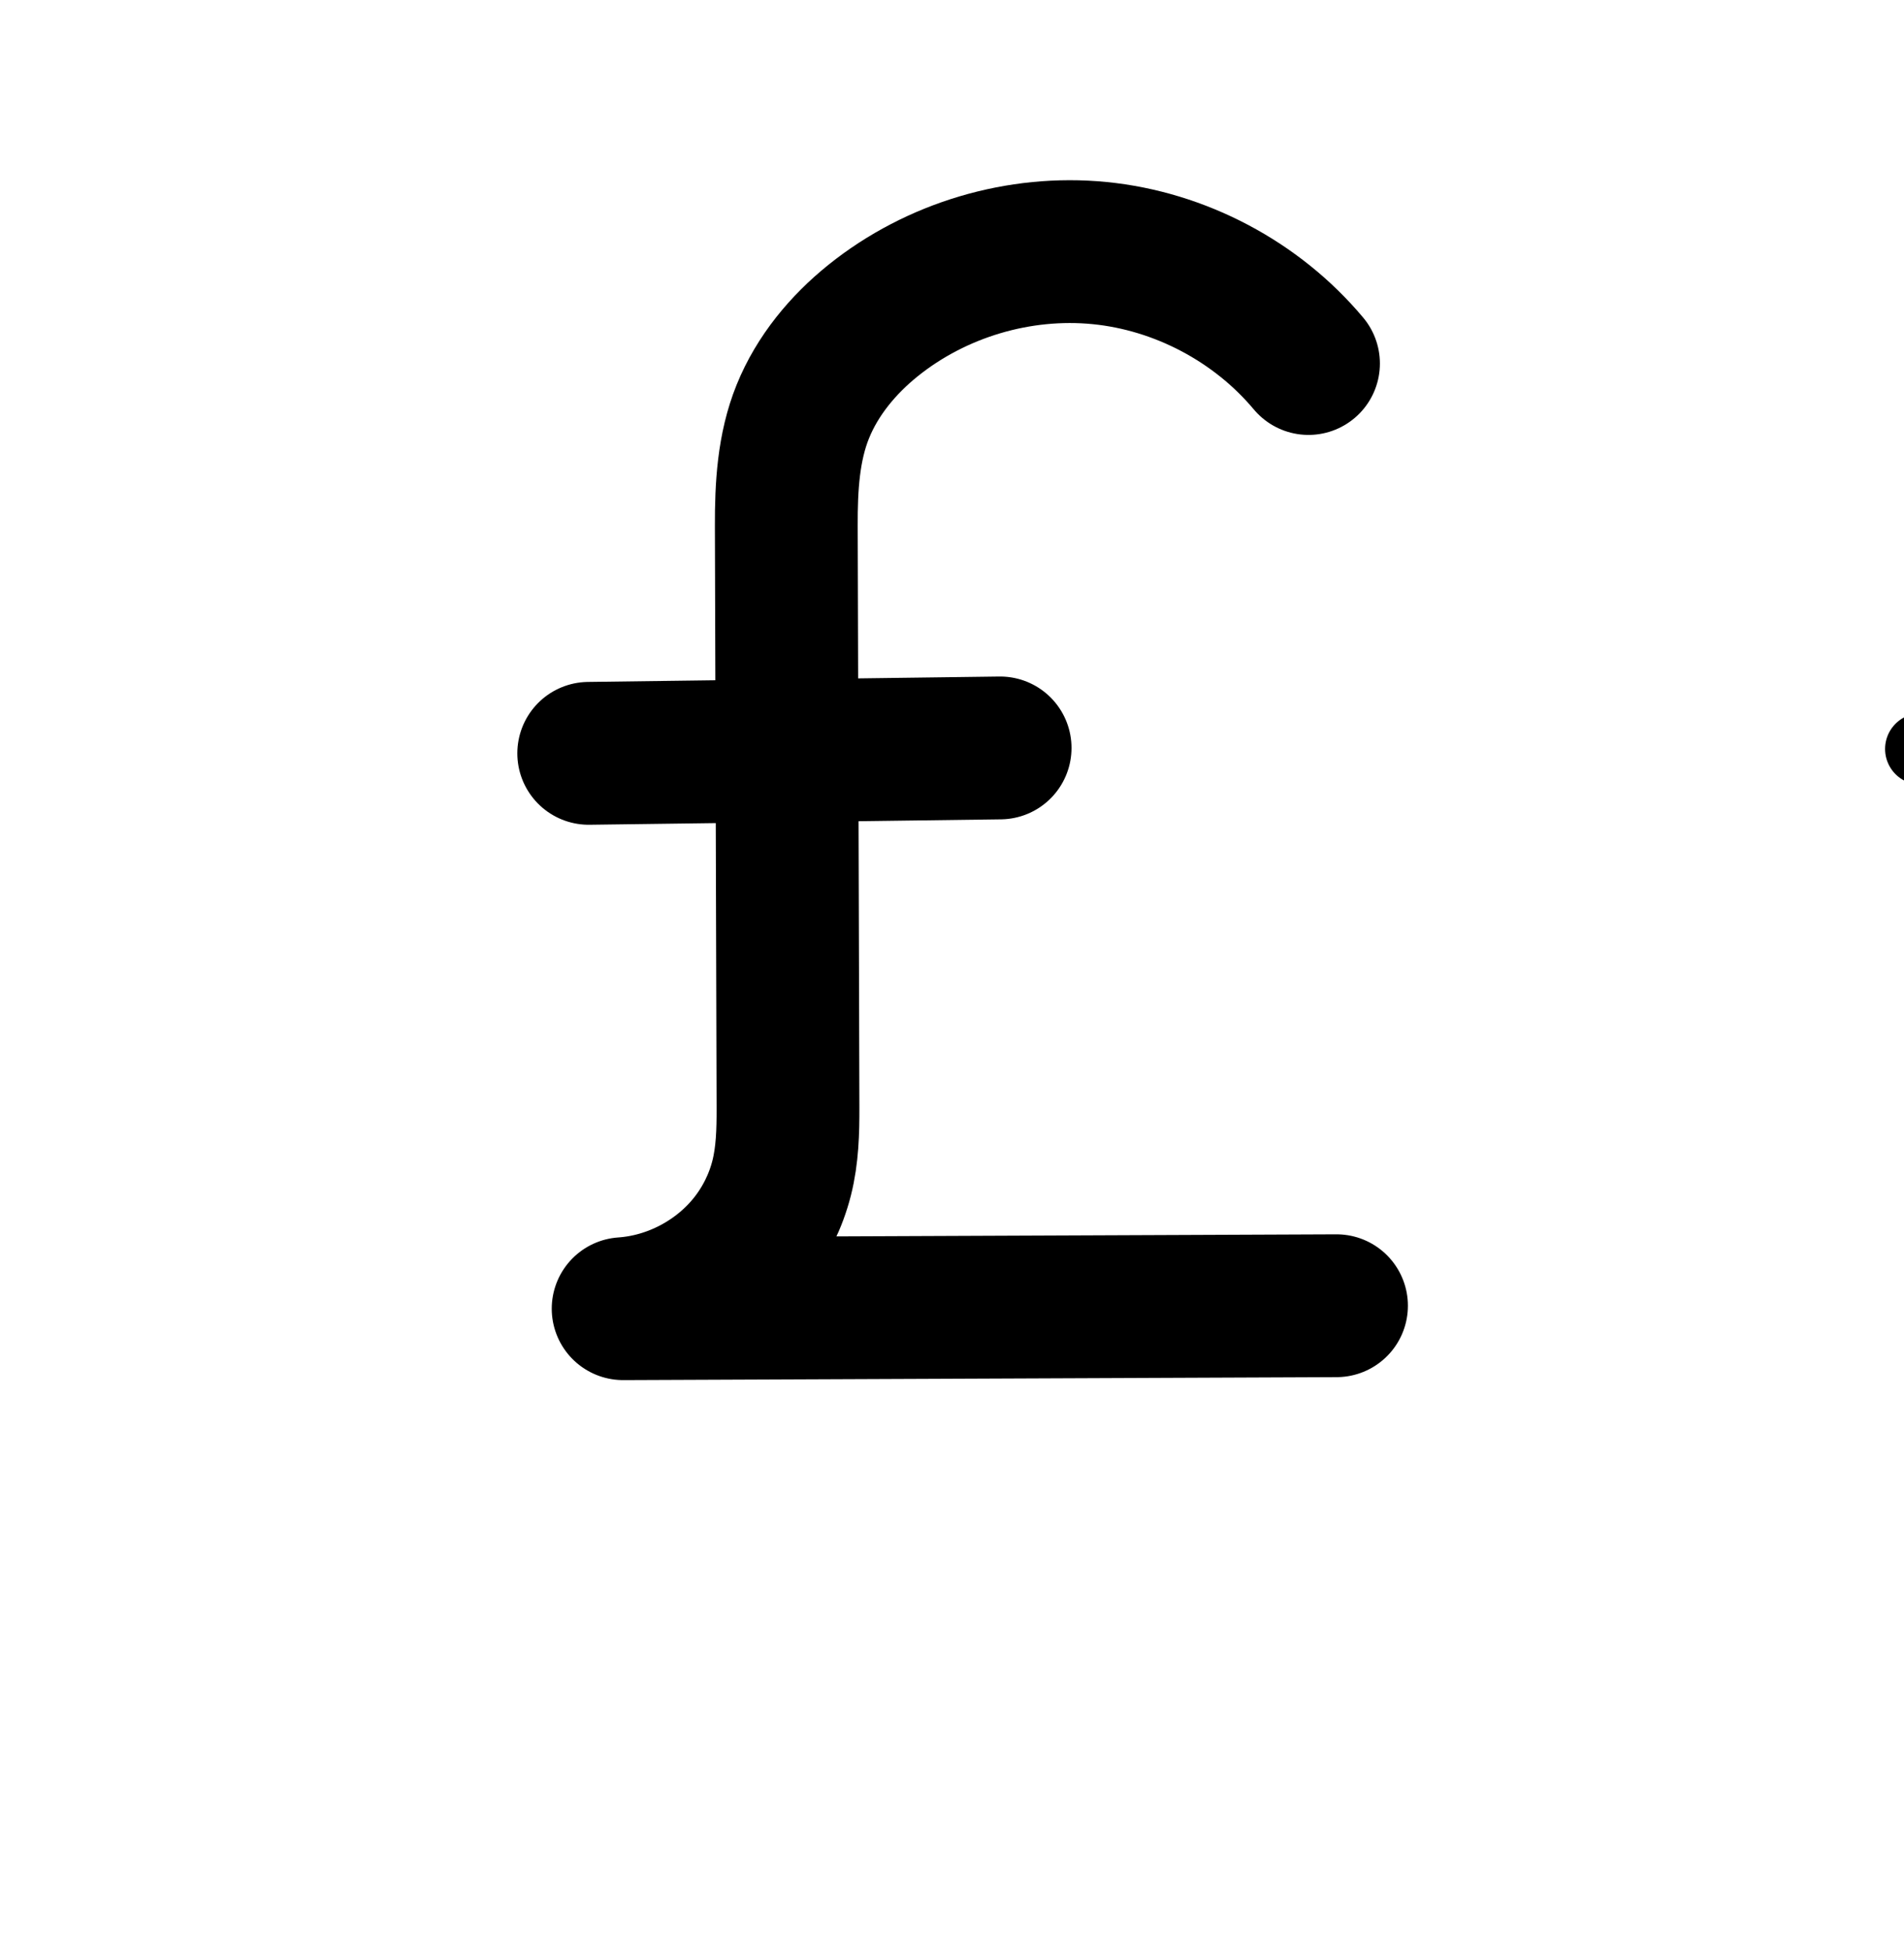 <?xml version="1.0" encoding="UTF-8" standalone="no"?>
<svg
   xmlns:dc="http://purl.org/dc/elements/1.1/"
   xmlns:cc="http://creativecommons.org/ns#"
   xmlns:rdf="http://www.w3.org/1999/02/22-rdf-syntax-ns#"
   xmlns:svg="http://www.w3.org/2000/svg"
   xmlns="http://www.w3.org/2000/svg"
   xmlns:sodipodi="http://sodipodi.sourceforge.net/DTD/sodipodi-0.dtd"
   xmlns:inkscape="http://www.inkscape.org/namespaces/inkscape"
   width="2000"
   height="2048"
   id="svg2992"
   version="1.1"
   inkscape:version="1.0 (9f2f71dc58, 2020-08-02)"
   sodipodi:docname="£.svg">
  <defs
     id="defs5498">
    <inkscape:path-effect
       effect="spiro"
       id="path-effect1018"
       is_visible="true" />
    <inkscape:path-effect
       effect="spiro"
       id="path-effect1016"
       is_visible="true" />
    <inkscape:path-effect
       effect="spiro"
       id="path-effect992"
       is_visible="true" />
    <inkscape:path-effect
       effect="spiro"
       id="path-effect990"
       is_visible="true" />
    <inkscape:path-effect
       effect="spiro"
       id="path-effect969"
       is_visible="true" />
    <inkscape:path-effect
       effect="spiro"
       id="path-effect967"
       is_visible="true" />
    <inkscape:path-effect
       effect="spiro"
       id="path-effect943"
       is_visible="true" />
    <inkscape:path-effect
       effect="spiro"
       id="path-effect941"
       is_visible="true" />
    <inkscape:path-effect
       effect="spiro"
       id="path-effect908"
       is_visible="true" />
    <inkscape:path-effect
       effect="spiro"
       id="path-effect906"
       is_visible="true" />
    <inkscape:path-effect
       effect="spiro"
       id="path-effect882"
       is_visible="true" />
    <inkscape:path-effect
       effect="spiro"
       id="path-effect4215"
       is_visible="true" />
    <inkscape:path-effect
       effect="spiro"
       id="path-effect4215-6"
       is_visible="true" />
    <inkscape:path-effect
       effect="spiro"
       id="path-effect4215-9"
       is_visible="true" />
    <inkscape:path-effect
       effect="spiro"
       id="path-effect4215-97"
       is_visible="true" />
    <inkscape:path-effect
       effect="spiro"
       id="path-effect4215-7"
       is_visible="true" />
    <inkscape:path-effect
       effect="spiro"
       id="path-effect4215-7-6"
       is_visible="true" />
  </defs>
  <sodipodi:namedview
     inkscape:window-height="1015"
     inkscape:window-width="1920"
     inkscape:pageshadow="2"
     inkscape:pageopacity="0.0"
     borderopacity="1.0"
     bordercolor="#666666"
     pagecolor="#ffffff"
     id="base"
     showgrid="false"
     showguides="true"
     inkscape:guide-bbox="true"
     inkscape:zoom="0.15942383"
     inkscape:cx="4104.6613"
     inkscape:cy="888.17768"
     inkscape:window-x="1920"
     inkscape:window-y="0"
     inkscape:current-layer="layer1"
     inkscape:window-maximized="1"
     inkscape:snap-grids="false"
     inkscape:document-rotation="0">
    <sodipodi:guide
       orientation="horizontal"
       position="0,600"
       id="guide5596" />
    <inkscape:grid
       type="xygrid"
       id="grid3769"
       empspacing="3"
       visible="true"
       enabled="true"
       snapvisiblegridlinesonly="true"
       spacingx="4"
       units="px"
       dotted="true"
       spacingy="4"
       originx="0"
       originy="0" />
    <sodipodi:guide
       orientation="0,1"
       position="-1040,1600"
       id="guide2985" />
    <sodipodi:guide
       position="-3061.023,0"
       orientation="0,1"
       id="guide4161"
       inkscape:label=""
       inkscape:color="rgb(0,0,255)" />
    <sodipodi:guide
       position="-3061.023,-460"
       orientation="0,1"
       id="guide4163"
       inkscape:label=""
       inkscape:color="rgb(0,0,255)" />
    <sodipodi:guide
       position="-3261.746,1372"
       orientation="0,1"
       id="guide4165"
       inkscape:label=""
       inkscape:color="rgb(255,19,0)" />
  </sodipodi:namedview>
  <g
     inkscape:label="Layer 1"
     inkscape:groupmode="layer"
     id="layer1"
     transform="translate(0,1048)">
    <path
       style="fill:none;fill-rule:evenodd;stroke:#000000;stroke-width:150;stroke-linecap:round;stroke-linejoin:round;stroke-miterlimit:4;stroke-dasharray:none;stroke-opacity:1"
       d="m 1374.469,-666.221 c -54.435,-65.046 -134.955,-107.615 -219.362,-115.97 -84.406,-8.355 -171.71,17.601 -237.841,70.713 -31.762,25.509 -58.617,57.863 -73.929,95.614 -15.311,37.751 -17.515,79.35 -17.396,120.087 l 1.785,611.048 c 0.073,24.849 -0.555,49.942 -6.665,74.028 -6.11,24.086 -17.362,46.835 -32.717,66.373 -32.102,40.849 -81.954,67.229 -133.785,70.795 l 749.328,-3.108"
       id="path4213"
       inkscape:path-effect="#path-effect4215"
       inkscape:original-d="m 1374.469,-666.22119 c -114.2191,-78.70803 -399.40696,-140.76609 -457.20226,-45.25724 -25.83471,42.69279 -91.46949,165.98069 -91.32427,215.70115 l 1.78469,611.04842 c 0.14329,49.05929 -20.00586,96.39469 -39.38202,140.40088 -28.03507,62.30017 -133.78546,70.79528 -133.78546,70.79528 l 749.32822,-3.10753"
       inkscape:connector-curvature="0"
       sodipodi:nodetypes="csssccc" />
    <path
       style="fill:none;fill-rule:evenodd;stroke:#000000;stroke-width:150;stroke-linecap:round;stroke-linejoin:round;stroke-miterlimit:4;stroke-dasharray:none;stroke-opacity:1"
       d="m 618.408,-256.795 432.131,-5.675"
       id="path4213-0"
       inkscape:path-effect="#path-effect882"
       inkscape:original-d="m 618.40776,-256.79451 432.13144,-5.67469"
       inkscape:connector-curvature="0"
       sodipodi:nodetypes="cc" />
    <path
       id="path916"
       style="color:#000000;font-style:normal;font-variant:normal;font-weight:normal;font-stretch:normal;font-size:medium;line-height:normal;font-family:sans-serif;font-variant-ligatures:normal;font-variant-position:normal;font-variant-caps:normal;font-variant-numeric:normal;font-variant-alternates:normal;font-variant-east-asian:normal;font-feature-settings:normal;font-variation-settings:normal;text-indent:0;text-align:start;text-decoration:none;text-decoration-line:none;text-decoration-style:solid;text-decoration-color:#000000;letter-spacing:normal;word-spacing:normal;text-transform:none;writing-mode:lr-tb;direction:ltr;text-orientation:mixed;dominant-baseline:auto;baseline-shift:baseline;text-anchor:start;white-space:normal;shape-padding:0;shape-margin:0;inline-size:0;clip-rule:nonzero;display:inline;overflow:visible;visibility:visible;isolation:auto;mix-blend-mode:normal;color-interpolation:sRGB;color-interpolation-filters:linearRGB;solid-color:#000000;solid-opacity:1;vector-effect:none;fill:#000000;fill-opacity:1;fill-rule:evenodd;stroke:none;stroke-width:150;stroke-linecap:round;stroke-linejoin:round;stroke-miterlimit:4;stroke-dasharray:none;stroke-dashoffset:0;stroke-opacity:1;color-rendering:auto;image-rendering:auto;shape-rendering:auto;text-rendering:auto;enable-background:accumulate;stop-color:#000000;stop-opacity:1;opacity:1"
       d="M 1554.816 2255.273 C 1463.401 2255.248 1373.561 2286.492 1301.85 2344.086 C 1262.04 2376.058 1226.567 2417.761 1205.385 2469.986 C 1183.803 2523.198 1182.363 2574.891 1182.49 2618.482 L 1182.963 2780.492 L 1048.971 2782.252 A 75 75 0 0 0 974.961 2858.231 A 75 75 0 0 0 1050.939 2932.24 L 1183.402 2930.5 L 1184.275 3229.531 C 1184.344 3252.969 1183.271 3271.658 1179.912 3284.898 C 1176.431 3298.621 1169.802 3312.072 1160.924 3323.369 C 1142.437 3346.893 1110.807 3363.632 1080.959 3365.686 A 75.007 75.007 0 0 0 1086.418 3515.508 L 1835.746 3512.4 A 75 75 0 0 0 1910.436 3437.09 A 75 75 0 0 0 1835.125 3362.4 L 1310.15 3364.578 C 1316.427 3350.84 1321.56 3336.55 1325.307 3321.781 C 1334.168 3286.849 1334.35 3255.352 1334.273 3229.092 L 1333.397 2928.531 L 1483.072 2926.564 A 75 75 0 0 0 1557.08 2850.586 A 75 75 0 0 0 1481.666 2776.572 A 75 75 0 0 0 1481.102 2776.578 L 1332.959 2778.523 L 1332.49 2618.045 C 1332.38 2580.16 1335.346 2548.656 1344.387 2526.365 C 1353.828 2503.088 1372.062 2480.084 1395.777 2461.037 C 1446.084 2420.635 1515.059 2400.129 1579.268 2406.484 C 1643.476 2412.84 1707.091 2446.472 1748.5 2495.953 A 75 75 0 0 0 1854.15 2505.336 A 75 75 0 0 0 1863.533 2399.686 C 1796.072 2319.074 1698.647 2267.567 1594.043 2257.213 C 1580.967 2255.919 1567.876 2255.277 1554.816 2255.273 z "
       transform="translate(0,-1048)" />
    <path
       style="fill:none;fill-rule:evenodd;stroke:#000000;stroke-width:75;stroke-linecap:round;stroke-linejoin:round;stroke-miterlimit:4;stroke-dasharray:none;stroke-opacity:1"
       d="m 2773.686,-670.831 c -54.435,-65.046 -134.956,-107.615 -219.362,-115.97 -84.406,-8.355 -171.71,17.601 -237.841,70.713 -31.762,25.509 -58.617,57.863 -73.929,95.614 -15.311,37.751 -17.515,79.35 -17.396,120.087 l 1.785,611.048 c 0.073,24.849 -0.555,49.942 -6.665,74.028 -6.11,24.086 -17.362,46.835 -32.717,66.373 -32.102,40.849 -81.954,67.229 -133.786,70.795 l 749.328,-3.107"
       id="path4213-1"
       inkscape:path-effect="#path-effect943"
       inkscape:original-d="m 2773.6858,-670.83056 c -114.2191,-78.70803 -399.407,-140.76609 -457.2023,-45.25724 -25.8347,42.69279 -91.4695,165.98069 -91.3243,215.70115 l 1.7847,611.0484 c 0.1433,49.0593 -20.0058,96.3947 -39.382,140.4009 -28.0351,62.3002 -133.7855,70.7953 -133.7855,70.7953 l 749.3283,-3.1075"
       inkscape:connector-curvature="0"
       sodipodi:nodetypes="csssccc" />
    <path
       style="fill:none;fill-rule:evenodd;stroke:#000000;stroke-width:75;stroke-linecap:round;stroke-linejoin:round;stroke-miterlimit:4;stroke-dasharray:none;stroke-opacity:1"
       d="m 2017.624,-261.404 432.132,-5.675"
       id="path4213-0-6"
       inkscape:path-effect="#path-effect941"
       inkscape:original-d="m 2017.6245,-261.40388 432.1315,-5.67469"
       inkscape:connector-curvature="0"
       sodipodi:nodetypes="cc" />
    <path
       id="path977"
       style="color:#000000;font-style:normal;font-variant:normal;font-weight:normal;font-stretch:normal;font-size:medium;line-height:normal;font-family:sans-serif;font-variant-ligatures:normal;font-variant-position:normal;font-variant-caps:normal;font-variant-numeric:normal;font-variant-alternates:normal;font-variant-east-asian:normal;font-feature-settings:normal;font-variation-settings:normal;text-indent:0;text-align:start;text-decoration:none;text-decoration-line:none;text-decoration-style:solid;text-decoration-color:#000000;letter-spacing:normal;word-spacing:normal;text-transform:none;writing-mode:lr-tb;direction:ltr;text-orientation:mixed;dominant-baseline:auto;baseline-shift:baseline;text-anchor:start;white-space:normal;shape-padding:0;shape-margin:0;inline-size:0;clip-rule:nonzero;display:inline;overflow:visible;visibility:visible;isolation:auto;mix-blend-mode:normal;color-interpolation:sRGB;color-interpolation-filters:linearRGB;solid-color:#000000;solid-opacity:1;vector-effect:none;fill:#000000;fill-opacity:1;fill-rule:evenodd;stroke:none;stroke-width:75;stroke-linecap:round;stroke-linejoin:round;stroke-miterlimit:4;stroke-dasharray:none;stroke-dashoffset:0;stroke-opacity:1;color-rendering:auto;image-rendering:auto;shape-rendering:auto;text-rendering:auto;enable-background:accumulate;stop-color:#000000;stop-opacity:1;opacity:1"
       d="M 2946.385 2283.742 C 2863.597 2283.778 2781.64 2312.242 2716.852 2364.275 C 2681.066 2393.016 2649.901 2430.043 2631.654 2475.031 C 2613.208 2520.512 2611.385 2567.158 2611.508 2609.322 L 2612.09 2808.453 L 2440.981 2810.699 A 37.5 37.5 0 0 0 2403.977 2848.689 A 37.5 37.5 0 0 0 2441.967 2885.693 L 2612.309 2883.455 L 2613.293 3220.371 C 2613.363 3244.515 2612.514 3266.407 2607.779 3285.07 C 2602.984 3303.975 2594.042 3322.075 2581.926 3337.492 C 2556.631 3369.679 2515.893 3391.237 2475.053 3394.047 A 37.504 37.504 0 0 0 2477.781 3468.957 L 3227.109 3465.85 A 37.5 37.5 0 0 0 3264.453 3428.195 A 37.5 37.5 0 0 0 3226.799 3390.852 L 2632.986 3393.314 C 2635.702 3390.231 2638.348 3387.077 2640.896 3383.834 C 2659.489 3360.176 2673.052 3332.778 2680.477 3303.51 C 2687.962 3274.001 2688.368 3245.707 2688.293 3220.152 L 2687.307 2882.471 L 2874.098 2880.018 A 37.5 37.5 0 0 0 2911.102 2842.029 A 37.5 37.5 0 0 0 2873.83 2805.021 A 37.5 37.5 0 0 0 2873.113 2805.025 L 2687.088 2807.469 L 2686.508 2609.104 C 2686.393 2569.792 2688.978 2533.242 2701.154 2503.221 C 2713.53 2472.707 2736.075 2445.028 2763.814 2422.75 C 2822.033 2375.993 2900.173 2352.762 2974.481 2360.117 C 3048.788 2367.473 3120.855 2405.572 3168.777 2462.836 A 37.5 37.5 0 0 0 3221.602 2467.527 A 37.5 37.5 0 0 0 3226.293 2414.703 C 3165.345 2341.874 3076.372 2294.837 2981.867 2285.482 C 2970.054 2284.313 2958.212 2283.737 2946.385 2283.742 z "
       transform="translate(0,-1048)" />
    <path
       style="fill:none;fill-rule:evenodd;stroke:#000000;stroke-width:200;stroke-linecap:round;stroke-linejoin:round;stroke-miterlimit:4;stroke-dasharray:none;stroke-opacity:1"
       d="m 5165.686,-699.752 c -54.435,-65.046 -134.956,-107.615 -219.362,-115.97 -84.406,-8.355 -171.71,17.601 -237.841,70.713 -31.762,25.509 -58.617,57.863 -73.929,95.614 -15.311,37.751 -17.515,79.35 -17.396,120.087 l 1.785,611.048 c 0.073,24.849 -0.555,49.942 -6.665,74.028 -6.11,24.086 -17.362,46.835 -32.717,66.373 -32.102,40.849 -81.954,67.229 -133.786,70.795 l 749.328,-3.107"
       id="path4213-1-2"
       inkscape:path-effect="#path-effect992"
       inkscape:original-d="m 5165.6856,-699.752 c -114.2191,-78.708 -399.407,-140.7661 -457.2023,-45.2572 -25.8347,42.6928 -91.4695,165.9807 -91.3243,215.7011 l 1.7847,611.04845 c 0.1433,49.0593 -20.0058,96.39467 -39.382,140.40087 -28.0351,62.3002 -133.7855,70.7953 -133.7855,70.7953 l 749.3283,-3.1075"
       inkscape:connector-curvature="0"
       sodipodi:nodetypes="csssccc" />
    <path
       style="fill:none;fill-rule:evenodd;stroke:#000000;stroke-width:200;stroke-linecap:round;stroke-linejoin:round;stroke-miterlimit:4;stroke-dasharray:none;stroke-opacity:1"
       d="M 4409.624,-290.325 4841.756,-296"
       id="path4213-0-6-1"
       inkscape:path-effect="#path-effect990"
       inkscape:original-d="M 4409.6243,-290.3253 4841.7558,-296"
       inkscape:connector-curvature="0"
       sodipodi:nodetypes="cc" />
    <path
       id="path1026"
       style="color:#000000;font-style:normal;font-variant:normal;font-weight:normal;font-stretch:normal;font-size:medium;line-height:normal;font-family:sans-serif;font-variant-ligatures:normal;font-variant-position:normal;font-variant-caps:normal;font-variant-numeric:normal;font-variant-alternates:normal;font-variant-east-asian:normal;font-feature-settings:normal;font-variation-settings:normal;text-indent:0;text-align:start;text-decoration:none;text-decoration-line:none;text-decoration-style:solid;text-decoration-color:#000000;letter-spacing:normal;word-spacing:normal;text-transform:none;writing-mode:lr-tb;direction:ltr;text-orientation:mixed;dominant-baseline:auto;baseline-shift:baseline;text-anchor:start;white-space:normal;shape-padding:0;shape-margin:0;inline-size:0;clip-rule:nonzero;display:inline;overflow:visible;visibility:visible;isolation:auto;mix-blend-mode:normal;color-interpolation:sRGB;color-interpolation-filters:linearRGB;solid-color:#000000;solid-opacity:1;vector-effect:none;fill:#000000;fill-opacity:1;fill-rule:evenodd;stroke:none;stroke-width:200;stroke-linecap:round;stroke-linejoin:round;stroke-miterlimit:4;stroke-dasharray:none;stroke-dashoffset:0;stroke-opacity:1;color-rendering:auto;image-rendering:auto;shape-rendering:auto;text-rendering:auto;enable-background:accumulate;stop-color:#000000;stop-opacity:1;opacity:1"
       d="M 5224.248 1690.826 C 5127.081 1690.76 5031.987 1723.858 4955.66 1785.158 C 4913.168 1819.285 4874.82 1864.104 4851.682 1921.154 C 4828.01 1979.519 4826.825 2034.577 4826.955 2079.119 L 4827.355 2216.383 L 4718.105 2217.818 A 100 100 0 0 0 4619.428 2319.123 A 100 100 0 0 0 4720.732 2417.801 L 4827.94 2416.393 L 4828.738 2690.168 C 4828.805 2713.135 4827.584 2729.689 4825.143 2739.314 C 4822.538 2749.583 4817.45 2759.936 4810.73 2768.486 C 4796.782 2786.235 4771.228 2799.757 4748.707 2801.307 A 100.01 100.01 0 0 0 4755.986 3001.07 L 5505.315 2997.963 A 100 100 0 0 0 5604.898 2897.549 A 100 100 0 0 0 5504.484 2797.965 L 5015.762 2799.992 C 5016.905 2796.182 5018.022 2792.36 5019.004 2788.49 C 5028.782 2749.943 5028.816 2716.315 5028.738 2689.584 L 5027.932 2413.768 L 5152.863 2412.127 A 100 100 0 0 0 5251.541 2310.822 A 100 100 0 0 0 5151.752 2212.135 A 100 100 0 0 0 5150.238 2212.143 L 5027.348 2213.756 L 5026.953 2078.535 C 5026.845 2041.602 5030.067 2013.461 5037.018 1996.324 C 5044.502 1977.872 5059.864 1957.986 5080.896 1941.094 C 5125.928 1904.928 5188.792 1886.236 5246.268 1891.926 C 5303.743 1897.615 5361.724 1928.268 5398.791 1972.561 A 100 100 0 0 0 5539.658 1985.072 A 100 100 0 0 0 5552.17 1844.205 C 5480.367 1758.405 5377.305 1703.919 5265.969 1692.898 C 5252.052 1691.521 5238.129 1690.836 5224.248 1690.826 z "
       transform="translate(0,-1048)" />
  </g>
</svg>
